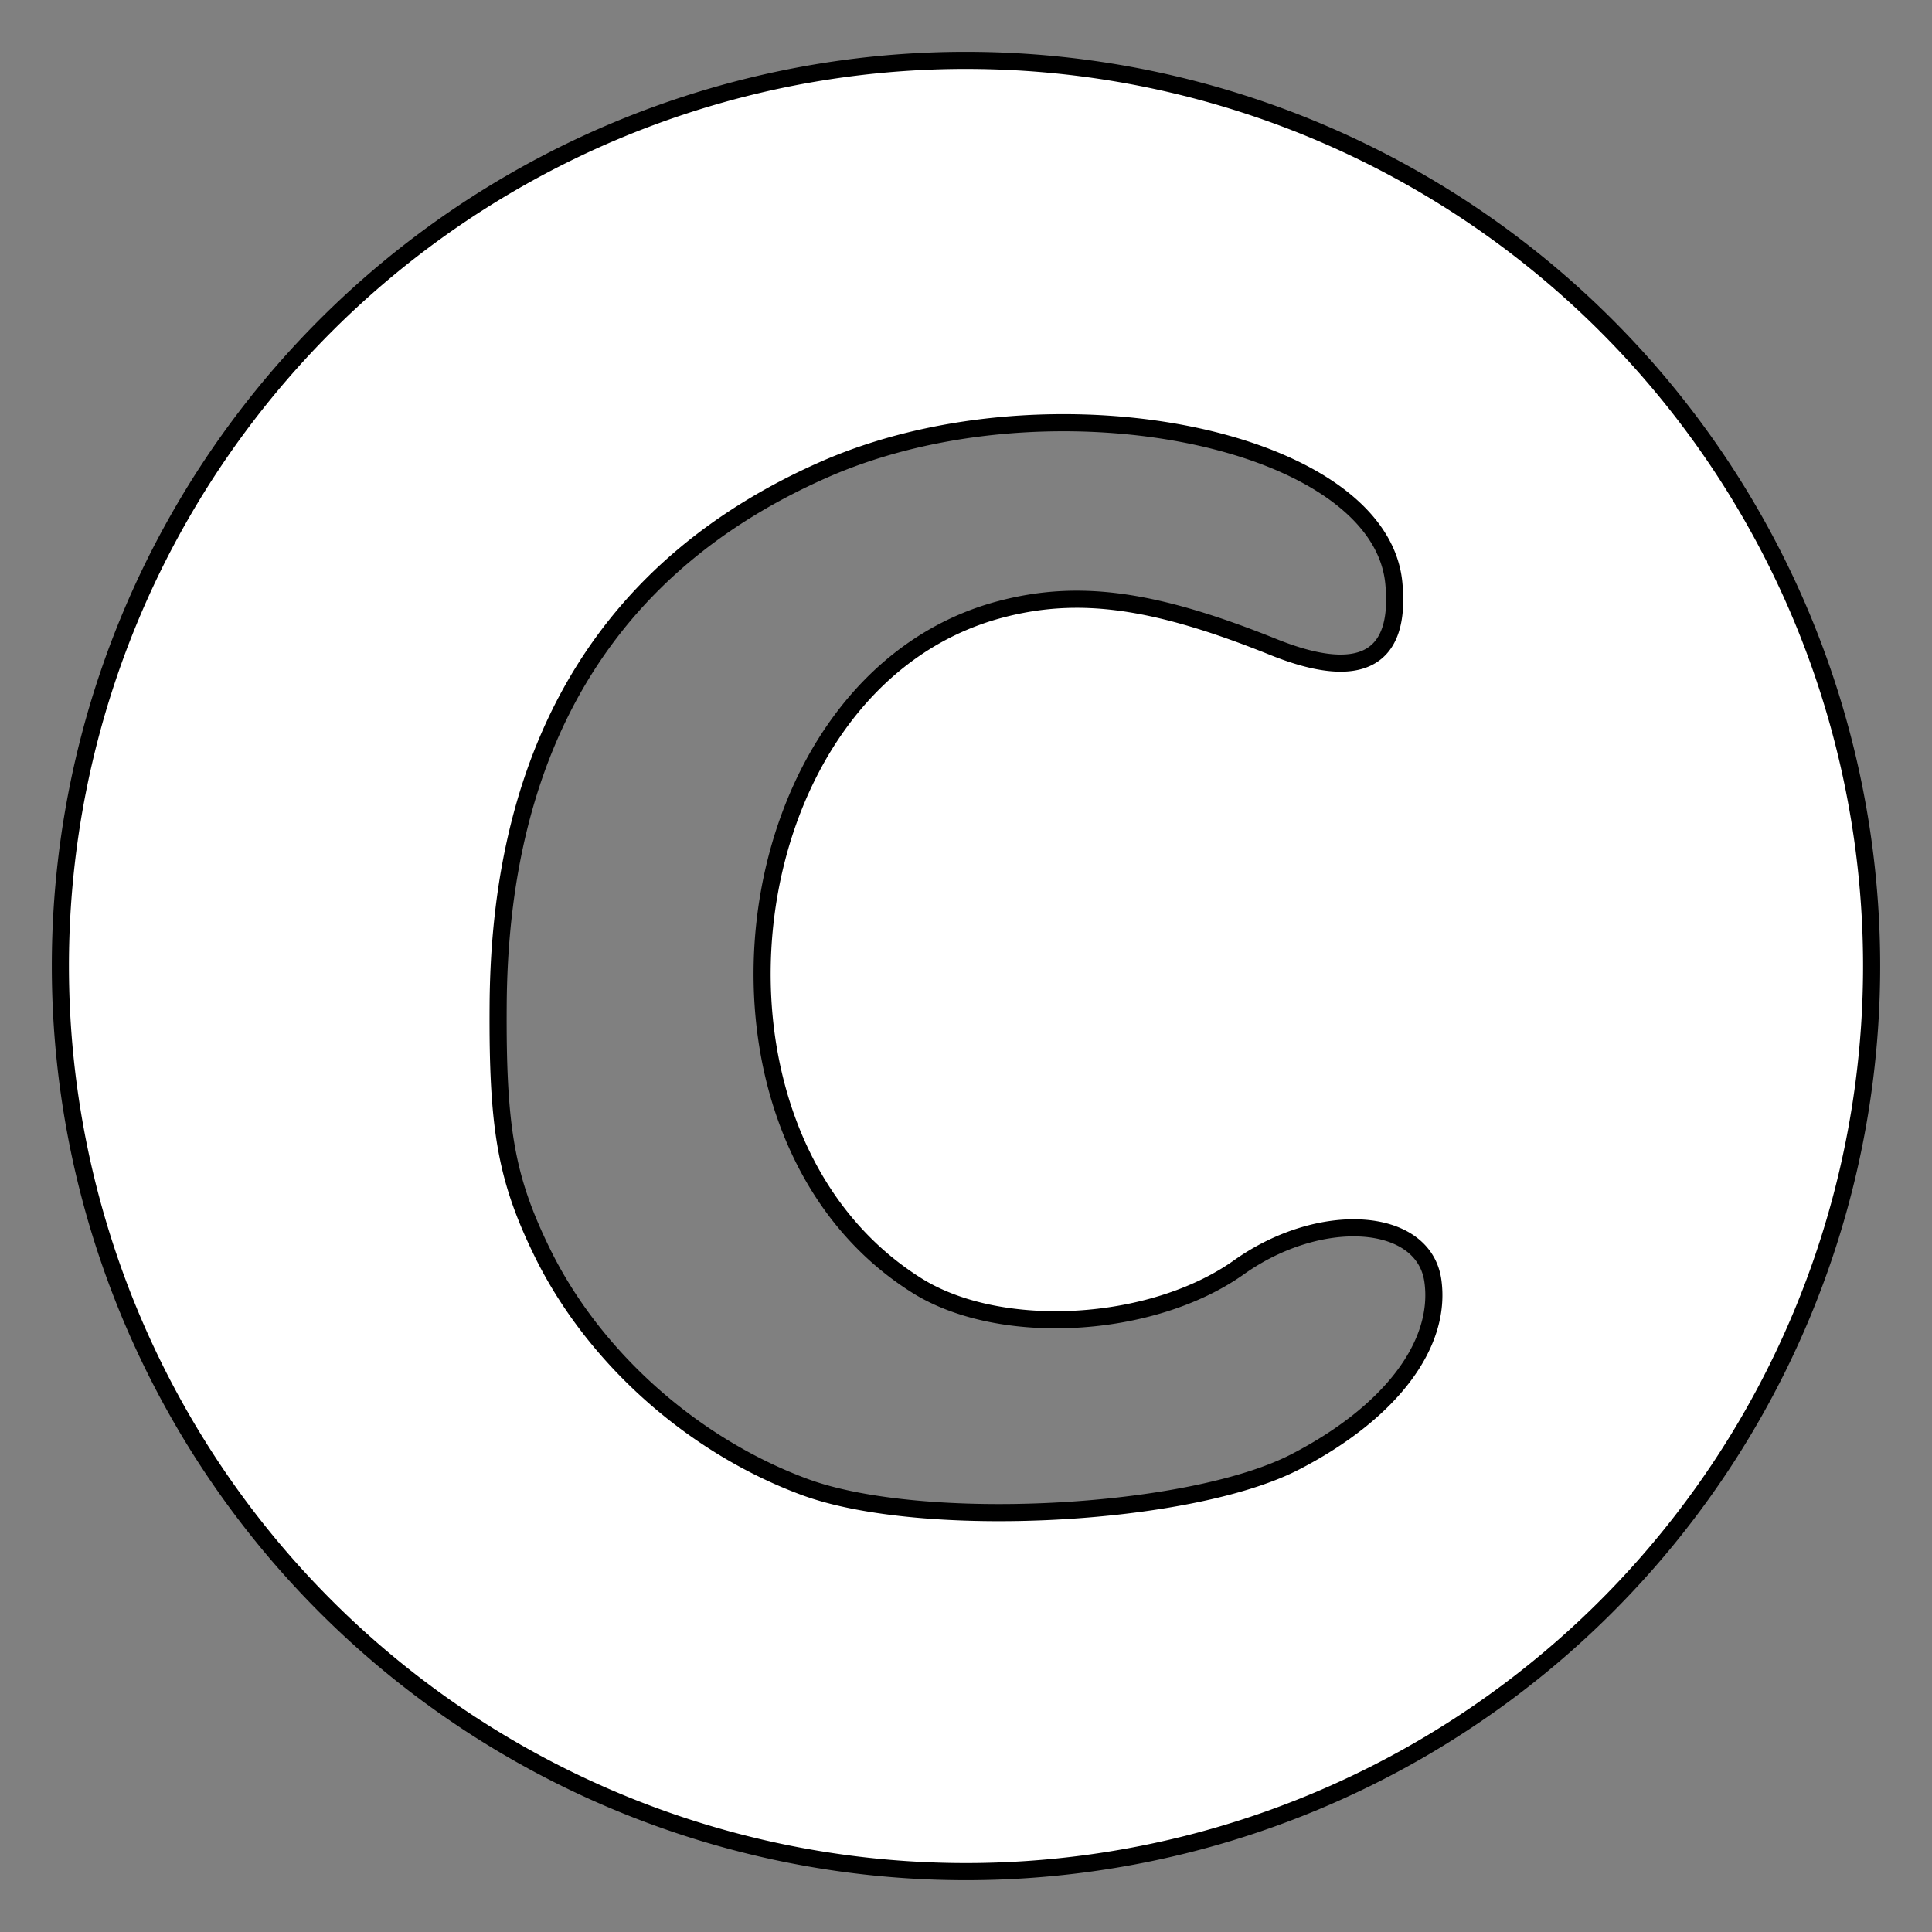 <?xml version="1.0" encoding="UTF-8" standalone="no"?>
<svg
   xmlns:dc="http://purl.org/dc/elements/1.1/"
   xmlns:cc="http://creativecommons.org/ns#"
   xmlns:rdf="http://www.w3.org/1999/02/22-rdf-syntax-ns#"
   xmlns:svg="http://www.w3.org/2000/svg"
   xmlns="http://www.w3.org/2000/svg"
   xmlns:sodipodi="http://sodipodi.sourceforge.net/DTD/sodipodi-0.dtd"
   xmlns:inkscape="http://www.inkscape.org/namespaces/inkscape"
   inkscape:version="1.0 (4035a4fb49, 2020-05-01)"
   sodipodi:docname="LetterCInk.svg"
   id="svg865"
   version="1.1"
   preserveAspectRatio="xMidYMid meet"
   class="iconify iconify--emojione"
   role="img"
   aria-hidden="true"
   viewBox="0 0 64 64"
   height="64px"
   width="64px">
  <rect x="0" y="0" width="64" height="64" fill="#808080" stroke="none"/>
  <defs
     id="defs869" />
  <sodipodi:namedview
     inkscape:current-layer="svg865"
     inkscape:window-maximized="0"
     inkscape:window-y="0"
     inkscape:window-x="0"
     inkscape:cy="36.925696"
     inkscape:cx="32"
     inkscape:zoom="8.1206794"
     inkscape:guide-bbox="true"
     showguides="true"
     showgrid="false"
     id="namedview867"
     inkscape:window-height="956"
     inkscape:window-width="1566"
     inkscape:pageshadow="2"
     inkscape:pageopacity="0"
     guidetolerance="10"
     gridtolerance="10"
     objecttolerance="10"
     borderopacity="1"
     bordercolor="#666666"
     pagecolor="#ffffff">
    <sodipodi:guide
       id="guide1450"
       orientation="1,0"
       position="32.017,58.705" />
    <sodipodi:guide
       id="guide1452"
       orientation="0,-1"
       position="19.58,31.983" />
  </sodipodi:namedview>
  <path
     d="M 31.855 2 A 30 30 0 0 0 2 32 A 30 30 0 0 0 32 62 A 30 30 0 0 0 62 32 A 30 30 0 0 0 32 2 A 30 30 0 0 0 31.855 2 z M 34.865 14.006 C 40.554 13.914 45.849 15.986 46.172 19.311 C 46.419 21.864 45.056 22.589 42.18 21.432 C 38.23 19.842 35.725 19.499 33.129 20.189 C 24.149 22.579 22.312 37.535 30.377 42.588 C 33.132 44.314 38.161 44.028 41.043 41.98 C 43.747 40.06 47.162 40.296 47.465 42.424 C 47.766 44.543 46.049 46.803 42.906 48.426 C 39.394 50.239 30.552 50.693 26.662 49.26 C 22.927 47.883 19.63 44.929 17.938 41.439 C 16.764 39.02 16.473 37.363 16.502 33.262 C 16.564 24.632 20.189 18.686 27.295 15.557 C 29.614 14.536 32.279 14.047 34.865 14.006 z "
     style="fill:#ffffff;fill-opacity:1;stroke:#000000;stroke-width:0.567;stroke-miterlimit:4;stroke-dasharray:none;stroke-opacity:1"
     id="circle861" />
</svg>
